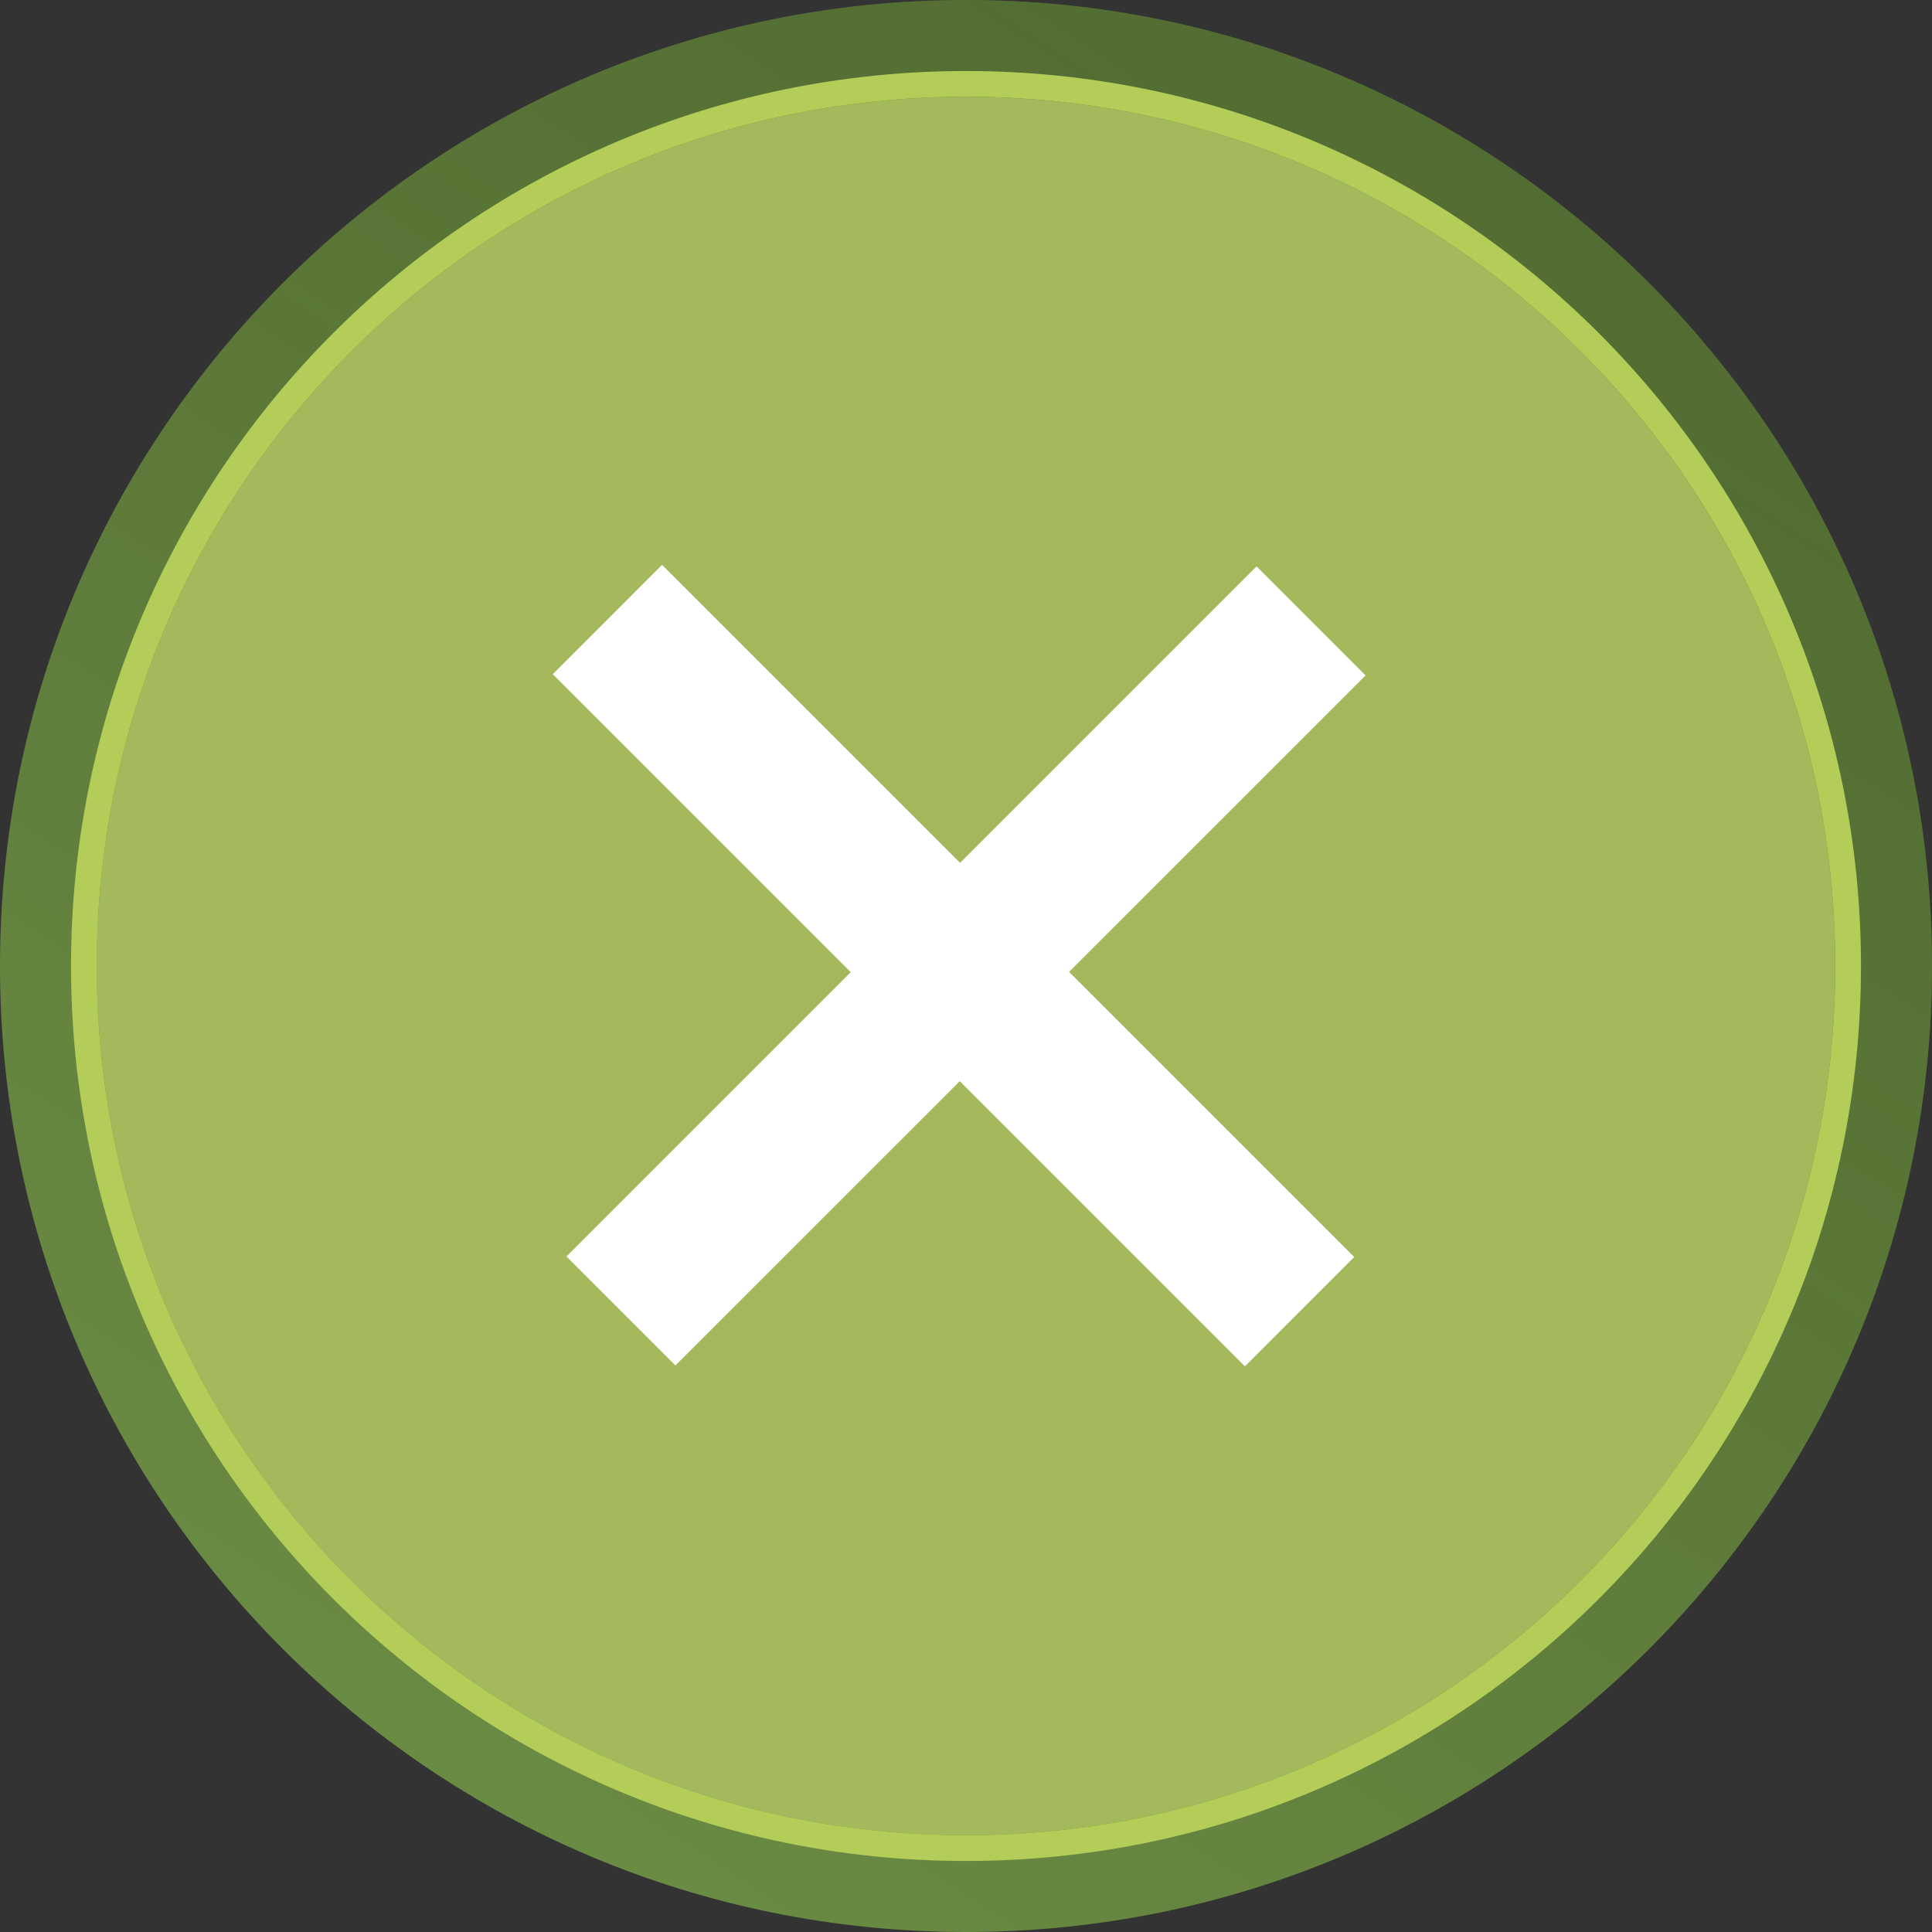 <svg xmlns="http://www.w3.org/2000/svg" width="75" height="75" viewBox="0 0 75 75"><rect x="0" y="0" width="75" height="75" fill="#333333" stroke="none"/><defs><linearGradient id="a" gradientUnits="userSpaceOnUse" x1="97.853" y1="20" x2="49.147" y2="95"><stop stop-opacity=".33" stop-color="#161f03" offset="0"/><stop stop-opacity="0" offset="1"/></linearGradient><clipPath id="b"><path d="M38 93V22h71v71zm1.757-35.5c0 18.636 15.107 33.743 33.743 33.743 18.636 0 33.743-15.107 33.743-33.743 0-18.636-15.107-33.743-33.743-33.743-18.636 0-33.743 15.107-33.743 33.743z" fill="#fff"/></clipPath></defs><path d="M37.5 0C58.21 0 75 16.79 75 37.5S58.21 75 37.5 75 0 58.21 0 37.5 16.79 0 37.5 0z" fill="#6d8f45"/><path d="M73.5 20C94.21 20 111 36.79 111 57.5S94.21 95 73.5 95 36 78.21 36 57.5 52.79 20 73.5 20z" fill="url(#a)" transform="translate(-36 -20)"/><path d="M37.5 3.757c18.636 0 33.743 15.107 33.743 33.743 0 18.636-15.107 33.743-33.743 33.743-18.636 0-33.743-15.107-33.743-33.743 0-18.636 15.107-33.743 33.743-33.743z" fill="#a4b95b"/><path d="M73.5 23.757c18.636 0 33.743 15.107 33.743 33.743 0 18.636-15.107 33.743-33.743 33.743-18.636 0-33.743-15.107-33.743-33.743 0-18.636 15.107-33.743 33.743-33.743z" fill="none" stroke-dasharray="0" stroke-linejoin="round" stroke-linecap="round" stroke="#b3cd58" stroke-miterlimit="50" stroke-width="2" clip-path="url(&quot;#b&quot;)" transform="translate(-36 -20)"/><path d="M25.7 21.928l26.87 26.87-4.242 4.243-26.87-26.87z" fill="#fff"/><path d="M53.01 26.22L26.22 53.007l-4.23-4.23 26.79-26.79z" fill="#fff"/></svg>
